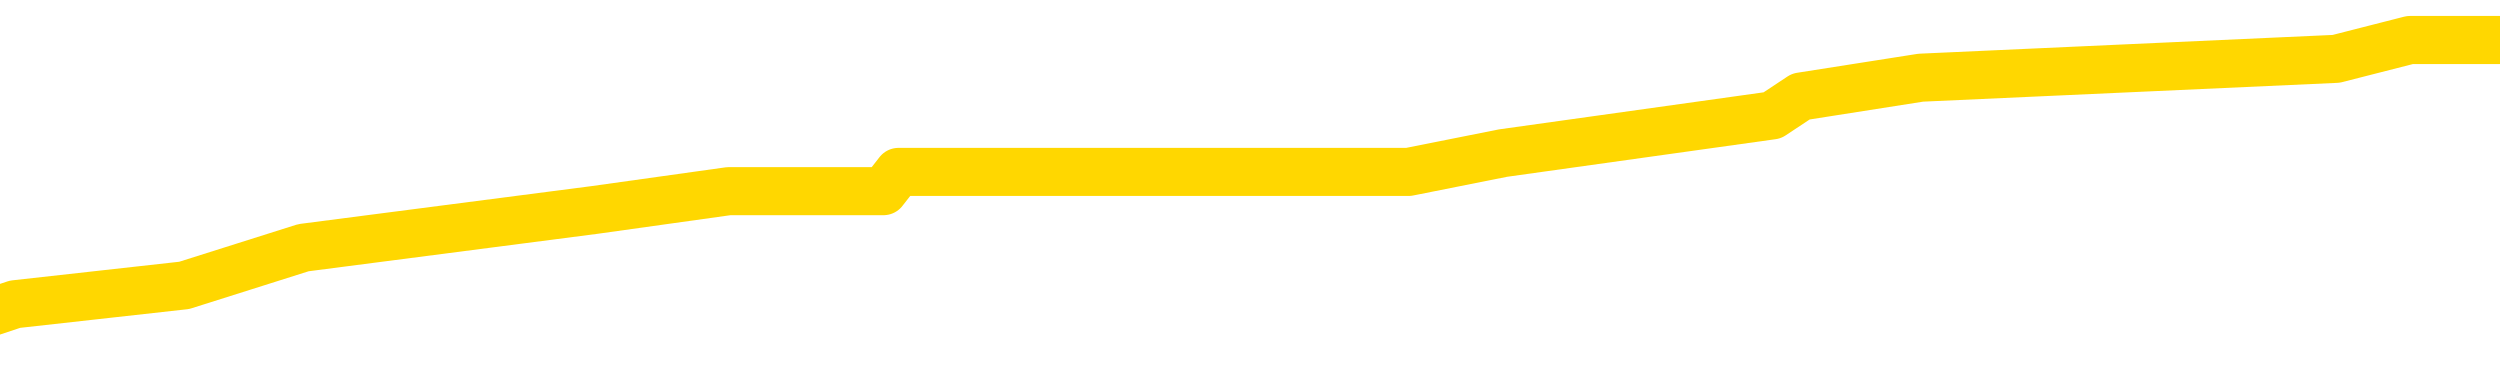 <svg xmlns="http://www.w3.org/2000/svg" version="1.1" viewBox="0 0 6500 1000">
	<path fill="none" stroke="gold" stroke-width="125" stroke-linecap="round" stroke-linejoin="round" d="M0 113696  L-709661 113696 L-709477 113647 L-708987 113549 L-708693 113500 L-708382 113401 L-708148 113352 L-708094 113254 L-708035 113156 L-707882 113107 L-707841 113009 L-707709 112960 L-707416 112911 L-706875 112911 L-706265 112862 L-706217 112862 L-705577 112813 L-705544 112813 L-705018 112813 L-704886 112763 L-704495 112665 L-704167 112567 L-704050 112469 L-703839 112371 L-703122 112371 L-702552 112322 L-702445 112322 L-702270 112273 L-702049 112175 L-701648 112126 L-701622 112027 L-700694 111929 L-700606 111831 L-700524 111733 L-700454 111635 L-700157 111586 L-700005 111488 L-698115 111537 L-698014 111537 L-697751 111537 L-697458 111586 L-697316 111488 L-697068 111488 L-697032 111439 L-696874 111390 L-696410 111291 L-696157 111242 L-695945 111144 L-695693 111095 L-695345 111046 L-694417 110948 L-694324 110850 L-693913 110801 L-692742 110703 L-691553 110654 L-691461 110555 L-691433 110457 L-691167 110359 L-690868 110261 L-690739 110163 L-690702 110065 L-689887 110065 L-689503 110114 L-688443 110163 L-688382 110163 L-688117 111144 L-687645 112077 L-687453 113009 L-687189 113941 L-686852 113892 L-686717 113843 L-686261 113794 L-685518 113745 L-685501 113696 L-685335 113598 L-685267 113598 L-684751 113549 L-683722 113549 L-683526 113500 L-683038 113450 L-682676 113401 L-682267 113401 L-681881 113450 L-680178 113450 L-680080 113450 L-680008 113450 L-679947 113450 L-679762 113401 L-679426 113401 L-678785 113352 L-678708 113303 L-678647 113303 L-678460 113254 L-678381 113254 L-678204 113205 L-678185 113156 L-677954 113156 L-677567 113107 L-676678 113107 L-676639 113058 L-676550 113009 L-676523 112911 L-675515 112862 L-675365 112763 L-675341 112714 L-675208 112665 L-675168 112616 L-673910 112567 L-673852 112567 L-673313 112518 L-673260 112518 L-673213 112518 L-672818 112469 L-672679 112420 L-672479 112371 L-672332 112371 L-672167 112371 L-671891 112420 L-671532 112420 L-670980 112371 L-670335 112322 L-670076 112224 L-669922 112175 L-669521 112126 L-669481 112077 L-669360 112027 L-669299 112077 L-669285 112077 L-669191 112077 L-668898 112027 L-668746 111831 L-668416 111733 L-668338 111635 L-668262 111586 L-668036 111439 L-667969 111341 L-667741 111242 L-667689 111144 L-667524 111095 L-666519 111046 L-666335 110997 L-665784 110948 L-665391 110850 L-664994 110801 L-664144 110703 L-664065 110654 L-663486 110605 L-663045 110605 L-662804 110555 L-662647 110555 L-662246 110457 L-662226 110457 L-661781 110408 L-661375 110359 L-661239 110261 L-661064 110163 L-660928 110065 L-660677 109967 L-659678 109918 L-659596 109868 L-659460 109819 L-659421 109770 L-658532 109721 L-658316 109672 L-657873 109623 L-657755 109574 L-657698 109525 L-657022 109525 L-656922 109476 L-656893 109476 L-655551 109427 L-655145 109378 L-655106 109329 L-654178 109280 L-654079 109231 L-653947 109182 L-653542 109132 L-653516 109083 L-653423 109034 L-653207 108985 L-652796 108887 L-651642 108789 L-651350 108691 L-651322 108593 L-650714 108544 L-650464 108446 L-650444 108396 L-649515 108347 L-649463 108249 L-649341 108200 L-649323 108102 L-649167 108053 L-648992 107955 L-648856 107906 L-648799 107857 L-648691 107808 L-648606 107759 L-648373 107710 L-648298 107660 L-647989 107611 L-647871 107562 L-647702 107513 L-647610 107464 L-647508 107464 L-647485 107415 L-647407 107415 L-647309 107317 L-646943 107268 L-646838 107219 L-646335 107170 L-645883 107121 L-645845 107072 L-645821 107023 L-645780 106973 L-645651 106924 L-645550 106875 L-645109 106826 L-644826 106777 L-644234 106728 L-644104 106679 L-643829 106581 L-643677 106532 L-643523 106483 L-643438 106385 L-643360 106336 L-643175 106287 L-643124 106287 L-643096 106237 L-643017 106188 L-642994 106139 L-642710 106041 L-642107 105943 L-641111 105894 L-640813 105845 L-640079 105796 L-639835 105747 L-639745 105698 L-639168 105649 L-638469 105600 L-637717 105551 L-637398 105501 L-637016 105403 L-636938 105354 L-636304 105305 L-636119 105256 L-636031 105256 L-635901 105256 L-635588 105207 L-635539 105158 L-635397 105109 L-635375 105060 L-634408 105011 L-633862 104962 L-633384 104962 L-633323 104962 L-632999 104962 L-632978 104913 L-632915 104913 L-632705 104864 L-632628 104815 L-632574 104765 L-632551 104716 L-632512 104667 L-632496 104618 L-631739 104569 L-631723 104520 L-630923 104471 L-630771 104422 L-629865 104373 L-629359 104324 L-629130 104226 L-629089 104226 L-628973 104177 L-628797 104128 L-628043 104177 L-627908 104128 L-627744 104078 L-627426 104029 L-627250 103931 L-626228 103833 L-626204 103735 L-625953 103686 L-625740 103588 L-625106 103539 L-624868 103441 L-624836 103342 L-624658 103244 L-624577 103146 L-624487 103097 L-624423 102999 L-623983 102901 L-623959 102852 L-623418 102803 L-623163 102754 L-622668 102705 L-621791 102656 L-621754 102606 L-621701 102557 L-621660 102508 L-621543 102459 L-621266 102410 L-621059 102312 L-620862 102214 L-620839 102116 L-620789 102018 L-620749 101969 L-620671 101920 L-620074 101821 L-620014 101772 L-619910 101723 L-619756 101674 L-619124 101625 L-618443 101576 L-618141 101478 L-617794 101429 L-617596 101380 L-617548 101282 L-617228 101233 L-616600 101184 L-616453 101134 L-616417 101085 L-616359 101036 L-616282 100938 L-616041 100938 L-615953 100889 L-615859 100840 L-615565 100791 L-615431 100742 L-615371 100693 L-615334 100595 L-615062 100595 L-614056 100546 L-613880 100497 L-613829 100497 L-613537 100447 L-613344 100349 L-613011 100300 L-612504 100251 L-611942 100153 L-611928 100055 L-611911 100006 L-611811 99908 L-611696 99810 L-611657 99711 L-611619 99662 L-611554 99662 L-611525 99613 L-611386 99662 L-611094 99662 L-611044 99662 L-610938 99662 L-610674 99613 L-610209 99564 L-610065 99564 L-610010 99466 L-609953 99417 L-609762 99368 L-609397 99319 L-609182 99319 L-608987 99319 L-608930 99319 L-608871 99221 L-608717 99172 L-608447 99123 L-608017 99368 L-608002 99368 L-607925 99319 L-607860 99270 L-607731 98926 L-607707 98877 L-607423 98828 L-607376 98779 L-607321 98730 L-606859 98681 L-606820 98681 L-606779 98632 L-606589 98583 L-606109 98534 L-605622 98485 L-605605 98436 L-605567 98387 L-605310 98338 L-605233 98239 L-605003 98190 L-604987 98092 L-604693 97994 L-604250 97945 L-603804 97896 L-603299 97847 L-603145 97798 L-602859 97749 L-602819 97651 L-602487 97602 L-602266 97552 L-601749 97454 L-601673 97405 L-601425 97307 L-601231 97209 L-601171 97160 L-600394 97111 L-600320 97111 L-600089 97062 L-600073 97062 L-600011 97013 L-599815 96964 L-599351 96964 L-599328 96915 L-599198 96915 L-597897 96915 L-597881 96915 L-597804 96866 L-597710 96866 L-597493 96866 L-597341 96816 L-597162 96866 L-597108 96915 L-596822 96964 L-596782 96964 L-596412 96964 L-595972 96964 L-595789 96964 L-595468 96915 L-595173 96915 L-594727 96816 L-594655 96767 L-594193 96669 L-593755 96620 L-593573 96571 L-592119 96473 L-591987 96424 L-591530 96326 L-591303 96277 L-590917 96179 L-590401 96080 L-589446 95982 L-588652 95884 L-587978 95835 L-587552 95737 L-587241 95688 L-587011 95541 L-586328 95394 L-586315 95246 L-586105 95050 L-586083 95001 L-585909 94903 L-584959 94854 L-584690 94756 L-583875 94707 L-583565 94608 L-583527 94559 L-583470 94461 L-582853 94412 L-582215 94314 L-580589 94265 L-579915 94216 L-579273 94216 L-579195 94216 L-579139 94216 L-579103 94216 L-579075 94167 L-578963 94069 L-578945 94020 L-578923 93971 L-578769 93921 L-578716 93823 L-578638 93774 L-578518 93725 L-578421 93676 L-578303 93627 L-578034 93529 L-577764 93480 L-577747 93382 L-577547 93333 L-577400 93235 L-577173 93185 L-577039 93136 L-576730 93087 L-576670 93038 L-576317 92940 L-575969 92891 L-575868 92842 L-575803 92744 L-575743 92695 L-575359 92597 L-574978 92548 L-574874 92499 L-574614 92449 L-574342 92351 L-574183 92302 L-574151 92253 L-574089 92204 L-573948 92155 L-573764 92106 L-573719 92057 L-573431 92057 L-573415 92008 L-573182 92008 L-573121 91959 L-573083 91959 L-572503 91910 L-572369 91861 L-572346 91664 L-572327 91321 L-572310 90928 L-572294 90536 L-572270 90143 L-572253 89849 L-572232 89505 L-572215 89162 L-572192 88966 L-572175 88769 L-572154 88622 L-572137 88524 L-572088 88377 L-572016 88230 L-571981 87984 L-571958 87788 L-571922 87592 L-571880 87395 L-571844 87297 L-571828 87101 L-571803 86954 L-571766 86856 L-571749 86709 L-571726 86610 L-571709 86512 L-571690 86414 L-571674 86316 L-571645 86169 L-571619 86022 L-571573 85973 L-571557 85874 L-571515 85825 L-571467 85727 L-571396 85629 L-571381 85531 L-571365 85433 L-571303 85384 L-571264 85335 L-571224 85286 L-571058 85236 L-570993 85187 L-570977 85138 L-570933 85040 L-570875 84991 L-570662 84942 L-570629 84893 L-570586 84844 L-570508 84795 L-569971 84746 L-569893 84697 L-569788 84599 L-569700 84550 L-569524 84500 L-569173 84451 L-569017 84402 L-568579 84353 L-568423 84304 L-568293 84255 L-567589 84157 L-567388 84108 L-566427 84010 L-565945 83961 L-565846 83961 L-565753 83912 L-565508 83863 L-565435 83814 L-564992 83715 L-564896 83666 L-564881 83617 L-564865 83568 L-564840 83519 L-564374 83470 L-564158 83421 L-564018 83372 L-563724 83323 L-563636 83274 L-563594 83225 L-563564 83176 L-563392 83127 L-563333 83078 L-563257 83028 L-563176 82979 L-563106 82979 L-562797 82930 L-562712 82881 L-562498 82832 L-562463 82783 L-561780 82734 L-561681 82685 L-561476 82636 L-561429 82587 L-561151 82538 L-561089 82489 L-561072 82391 L-560994 82342 L-560686 82243 L-560661 82194 L-560607 82096 L-560584 82047 L-560462 81998 L-560326 81900 L-560082 81851 L-559956 81851 L-559310 81802 L-559294 81802 L-559269 81802 L-559089 81704 L-559013 81655 L-558921 81605 L-558493 81556 L-558077 81507 L-557684 81409 L-557605 81360 L-557586 81311 L-557223 81262 L-556987 81213 L-556759 81164 L-556445 81115 L-556368 81066 L-556287 80968 L-556109 80869 L-556093 80820 L-555828 80722 L-555748 80673 L-555517 80624 L-555291 80575 L-554976 80575 L-554800 80526 L-554439 80526 L-554048 80477 L-553978 80379 L-553914 80330 L-553774 80232 L-553722 80183 L-553621 80084 L-553119 80035 L-552922 79986 L-552675 79937 L-552489 79888 L-552190 79839 L-552114 79790 L-551948 79692 L-551063 79643 L-551035 79545 L-550912 79447 L-550333 79397 L-550255 79348 L-549542 79348 L-549230 79348 L-549017 79348 L-549000 79348 L-548614 79348 L-548088 79250 L-547642 79201 L-547313 79152 L-547160 79103 L-546834 79103 L-546656 79054 L-546574 79054 L-546368 78956 L-546192 78907 L-545263 78858 L-544374 78809 L-544335 78760 L-544107 78760 L-543728 78710 L-542940 78661 L-542706 78612 L-542630 78563 L-542273 78514 L-541701 78416 L-541434 78367 L-541047 78318 L-540944 78318 L-540774 78318 L-540155 78318 L-539944 78318 L-539636 78318 L-539583 78269 L-539456 78220 L-539402 78171 L-539283 78122 L-538947 78024 L-537988 77974 L-537856 77876 L-537655 77827 L-537023 77778 L-536712 77729 L-536298 77680 L-536271 77631 L-536125 77582 L-535705 77533 L-534373 77533 L-534326 77484 L-534197 77386 L-534180 77337 L-533602 77238 L-533397 77189 L-533367 77140 L-533326 77091 L-533269 77042 L-533231 76993 L-533153 76944 L-533010 76895 L-532556 76846 L-532438 76797 L-532152 76748 L-531780 76699 L-531683 76650 L-531357 76601 L-531002 76552 L-530832 76502 L-530785 76453 L-530676 76404 L-530587 76355 L-530559 76306 L-530483 76208 L-530179 76159 L-530145 76061 L-530074 76012 L-529706 75963 L-529370 75914 L-529289 75914 L-529070 75865 L-528898 75815 L-528871 75766 L-528374 75717 L-527824 75619 L-526944 75570 L-526845 75472 L-526769 75423 L-526494 75374 L-526247 75276 L-526173 75227 L-526111 75129 L-525992 75079 L-525950 75030 L-525840 74981 L-525763 74883 L-525062 74834 L-524817 74785 L-524777 74736 L-524621 74687 L-524022 74687 L-523795 74687 L-523703 74687 L-523227 74687 L-522630 74589 L-522110 74540 L-522089 74491 L-521944 74442 L-521624 74442 L-521082 74442 L-520850 74442 L-520680 74442 L-520193 74393 L-519966 74343 L-519881 74294 L-519534 74245 L-519208 74245 L-518685 74196 L-518358 74147 L-517758 74098 L-517560 74000 L-517508 73951 L-517467 73902 L-517186 73853 L-516502 73755 L-516192 73706 L-516167 73607 L-515976 73558 L-515753 73509 L-515667 73460 L-515003 73362 L-514979 73313 L-514757 73215 L-514427 73166 L-514075 73068 L-513870 73019 L-513638 72921 L-513380 72871 L-513190 72773 L-513143 72724 L-512916 72675 L-512881 72626 L-512725 72577 L-512510 72528 L-512337 72479 L-512246 72430 L-511969 72381 L-511725 72332 L-511410 72283 L-510983 72283 L-510946 72283 L-510463 72283 L-510229 72283 L-510018 72234 L-509791 72184 L-509242 72184 L-508994 72135 L-508160 72135 L-508105 72086 L-508083 72037 L-507925 71988 L-507463 71939 L-507423 71890 L-507083 71792 L-506950 71743 L-506727 71694 L-506155 71645 L-505683 71596 L-505488 71547 L-505296 71498 L-505106 71448 L-505004 71399 L-504636 71350 L-504589 71301 L-504508 71252 L-503214 71203 L-503166 71154 L-502898 71154 L-502753 71154 L-502202 71154 L-502085 71105 L-502003 71056 L-501644 71007 L-501421 70958 L-501139 70909 L-500810 70811 L-500302 70762 L-500190 70712 L-500111 70663 L-499946 70614 L-499652 70614 L-499183 70614 L-498987 70663 L-498936 70663 L-498286 70614 L-498165 70565 L-497711 70565 L-497675 70516 L-497206 70467 L-497096 70418 L-497079 70369 L-496863 70369 L-496682 70320 L-496151 70320 L-495121 70320 L-494922 70271 L-494463 70222 L-493515 70124 L-493416 70075 L-493063 69976 L-493002 69927 L-492987 69878 L-492952 69829 L-492583 69780 L-492463 69731 L-492221 69682 L-492057 69633 L-491869 69584 L-491749 69535 L-490678 69437 L-489820 69388 L-489608 69289 L-489510 69240 L-489336 69142 L-489003 69093 L-488931 69044 L-488874 68995 L-488698 68995 L-488309 68946 L-488074 68897 L-487963 68848 L-487846 68799 L-486865 68750 L-486839 68701 L-486245 68603 L-486213 68603 L-486064 68553 L-485780 68504 L-484868 68504 L-483922 68504 L-483769 68455 L-483666 68455 L-483535 68406 L-483391 68357 L-483365 68308 L-483251 68259 L-483032 68210 L-482351 68161 L-482222 68112 L-481918 68063 L-481679 67965 L-481346 67916 L-480707 67867 L-480365 67768 L-480303 67719 L-480147 67719 L-479226 67719 L-478755 67719 L-478712 67719 L-478699 67670 L-478658 67621 L-478636 67572 L-478609 67523 L-478465 67474 L-478042 67425 L-477707 67425 L-477516 67376 L-477087 67376 L-476899 67327 L-476510 67229 L-475976 67180 L-475604 67131 L-475582 67131 L-475332 67081 L-475214 67032 L-475138 66983 L-475002 66934 L-474963 66885 L-474883 66836 L-474489 66787 L-473993 66738 L-473881 66640 L-473708 66591 L-473399 66542 L-472952 66493 L-472629 66444 L-472487 66345 L-472059 66247 L-471906 66149 L-471851 66051 L-471037 66002 L-471017 65953 L-470646 65904 L-470589 65904 L-469460 65855 L-469392 65855 L-468833 65806 L-468639 65757 L-468502 65708 L-468269 65658 L-467922 65609 L-467887 65511 L-467852 65462 L-467784 65364 L-467435 65315 L-467263 65266 L-466778 65217 L-466762 65168 L-466436 65119 L-466279 65070 L-465138 64972 L-465113 64922 L-464922 64824 L-464728 64775 L-464478 64726 L-464461 64677 L-463441 64628 L-463143 64579 L-463067 64530 L-462931 64432 L-462756 64383 L-462179 64285 L-461963 64236 L-461899 64186 L-461769 64137 L-461732 64039 L-461209 63990 L-461071 83323 L-461056 83323 L-461034 83323 L-461013 83323 L-460786 63941 L-460010 63941 L-459969 63941 L-459601 63941 L-459523 63892 L-459470 63843 L-458797 63794 L-458055 63745 L-457630 63745 L-457182 63696 L-456121 63647 L-455809 63549 L-455399 63549 L-455327 63500 L-454803 63500 L-454708 63500 L-454690 63500 L-454246 63450 L-454060 63352 L-453280 63254 L-452607 63205 L-452195 63058 L-451963 62960 L-451823 62911 L-451741 62813 L-451721 62763 L-451645 62763 L-451517 62714 L-451200 62763 L-450976 62763 L-450651 62714 L-450588 62714 L-450218 62714 L-450185 62714 L-449977 62714 L-449309 62714 L-449232 62714 L-449074 62616 L-448963 62616 L-448637 62567 L-448482 62518 L-448141 62518 L-448084 62420 L-447746 62322 L-447542 62273 L-447489 62175 L-446113 62126 L-445983 62077 L-445550 62027 L-445229 61978 L-444401 61880 L-444278 61831 L-443547 61733 L-443391 61635 L-443351 61586 L-443297 61537 L-443274 61488 L-443160 61439 L-442863 61390 L-442574 61341 L-442519 61291 L-442398 61242 L-442368 61193 L-442269 61144 L-441825 61144 L-441673 61095 L-440838 61095 L-440296 61046 L-439961 61046 L-439945 60997 L-439870 60948 L-439754 60899 L-439559 60850 L-439295 60801 L-438460 60752 L-438364 60703 L-437842 60654 L-437801 60605 L-437701 60555 L-436873 60555 L-436738 60506 L-436399 60506 L-435845 60457 L-435465 60408 L-435302 60359 L-434993 60310 L-434180 60261 L-433874 60212 L-433605 60212 L-433284 60212 L-432963 60261 L-432688 60261 L-431859 60163 L-431764 60114 L-431671 59967 L-431567 59819 L-431180 59672 L-430700 59574 L-430683 59525 L-430565 59476 L-430197 59378 L-430102 59329 L-429268 59231 L-429191 59182 L-428892 59132 L-428801 59083 L-428394 58985 L-428283 58887 L-427584 58838 L-427111 58789 L-427051 58740 L-426832 58642 L-426558 58593 L-426445 58544 L-425418 58495 L-425032 58446 L-425011 58396 L-424679 58347 L-424434 58298 L-424001 58249 L-423891 58200 L-423773 58151 L-423321 58053 L-422731 58004 L-422394 57955 L-420501 57906 L-420388 57808 L-420176 57759 L-418858 57710 L-418751 46669 L-418685 35776 L-418649 25717 L-418587 25717 L-418088 36659 L-417413 47454 L-417391 57415 L-417120 57317 L-416152 57317 L-415463 57268 L-415301 57219 L-414760 57170 L-414670 57121 L-413651 57072 L-412703 56973 L-412338 57023 L-412235 57072 L-411647 57072 L-411587 57072 L-411487 57023 L-411046 56924 L-410939 56875 L-410497 56826 L-409498 56679 L-409241 56532 L-409138 56385 L-409008 56287 L-408642 56188 L-408061 56090 L-408030 56041 L-407714 55992 L-405731 55943 L-405615 55894 L-405548 55894 L-405189 55845 L-403571 55796 L-403393 55796 L-403249 55796 L-402426 55845 L-402373 55894 L-402319 55894 L-401885 55894 L-400904 55943 L-400831 55943 L-399746 55894 L-399533 55894 L-398817 55796 L-398428 55747 L-398209 55649 L-397890 55551 L-397396 55452 L-397268 55403 L-397040 55305 L-396807 55207 L-396748 55158 L-396458 55109 L-396186 55011 L-395156 54962 L-393491 54913 L-393072 54864 L-392935 54815 L-392779 54815 L-392474 54765 L-392245 54667 L-392087 54618 L-391928 54520 L-391758 54422 L-391711 54373 L-391658 54324 L-391636 54324 L-391250 54275 L-391000 54275 L-390730 54275 L-390569 54275 L-390479 54275 L-388821 54275 L-388655 54324 L-388276 54275 L-387816 54275 L-387206 54177 L-386113 54128 L-385682 54078 L-385650 54029 L-385588 53980 L-385570 53931 L-383867 53882 L-383825 53833 L-383358 53784 L-383172 53735 L-383139 53637 L-382544 53588 L-382494 53539 L-382172 53490 L-382121 53441 L-381910 53392 L-381892 53342 L-381626 53244 L-381573 53195 L-381104 53146 L-380594 53048 L-380516 53048 L-380221 52999 L-380205 52950 L-380166 52901 L-380095 52852 L-379938 52803 L-378992 52803 L-378935 52803 L-378414 52803 L-378222 52754 L-378121 52754 L-377895 52705 L-377385 52705 L-376997 54029 L-376928 54029 L-376579 53980 L-376222 53931 L-375094 52508 L-375042 52410 L-374816 52361 L-374782 52312 L-374657 52214 L-374559 52214 L-374294 52214 L-373554 52263 L-372975 52263 L-372682 52263 L-371976 52263 L-371797 52214 L-371774 52214 L-371138 52165 L-370827 52116 L-370430 52116 L-370401 52067 L-370380 52018 L-370226 51969 L-369541 51969 L-369524 51969 L-369184 51969 L-368912 51920 L-368874 51870 L-368818 51772 L-368796 51723 L-368724 51674 L-368392 51625 L-368286 51576 L-368258 51478 L-368059 51429 L-367907 51380 L-367039 51331 L-366476 51233 L-366460 51233 L-366359 51184 L-366257 51233 L-366110 51233 L-366032 51233 L-365994 51184 L-365939 51134 L-365865 51085 L-365720 51036 L-365238 51036 L-364834 50987 L-363968 51036 L-363948 51036 L-363690 51036 L-363613 51036 L-363584 50987 L-363574 50889 L-363557 50840 L-363264 50791 L-363224 50742 L-363152 50693 L-363079 50644 L-362874 50595 L-362714 50447 L-362412 50300 L-362335 50104 L-362318 49957 L-362102 49859 L-361870 49859 L-361760 49908 L-361391 49957 L-361232 49957 L-361001 49957 L-360833 49957 L-360687 49908 L-360555 49859 L-359280 49761 L-358876 49662 L-358815 49613 L-358699 49515 L-358273 49466 L-358258 49368 L-358196 49319 L-357923 49221 L-357810 49172 L-357528 49074 L-357251 49025 L-356826 48926 L-356803 48877 L-356725 48828 L-356600 48779 L-356013 48730 L-355622 48681 L-355286 48632 L-354697 48583 L-354595 48583 L-354424 48534 L-354288 48534 L-353460 48485 L-352275 48436 L-352239 48387 L-352184 48387 L-351963 48338 L-351758 48338 L-351603 48338 L-351347 48289 L-351270 48239 L-350728 48190 L-350691 48141 L-350442 48092 L-350055 48043 L-349229 47994 L-348871 47945 L-348561 47945 L-348303 47896 L-348079 47847 L-347673 47798 L-347556 47749 L-347373 47700 L-347320 47700 L-347131 47651 L-346960 47602 L-346932 47552 L-346651 47503 L-346341 47454 L-346203 47405 L-345893 47356 L-345699 47356 L-345684 47307 L-344964 47307 L-344831 47209 L-344533 47160 L-344443 47111 L-343842 47111 L-343804 47062 L-343725 47013 L-343105 46964 L-342953 46866 L-342913 46816 L-342602 46767 L-342410 46718 L-342217 46620 L-342162 46522 L-341853 46473 L-341801 46424 L-341746 46473 L-341720 46473 L-341596 46473 L-340785 46424 L-340709 46375 L-340168 46326 L-339899 46277 L-339240 46228 L-338332 46179 L-338091 46130 L-337558 46080 L-337341 46031 L-336234 46080 L-336184 46080 L-335408 46080 L-334860 46031 L-334749 45982 L-334596 45884 L-334541 45835 L-334376 45786 L-333998 45737 L-333551 45688 L-333496 45639 L-333342 45590 L-332662 45541 L-332442 45492 L-331924 45443 L-331075 45344 L-331059 45295 L-329268 45246 L-328713 45197 L-328596 45148 L-327590 45099 L-327554 45050 L-327321 45050 L-327229 45050 L-327189 45050 L-326857 45001 L-326505 44952 L-326240 44854 L-325953 44805 L-325642 44707 L-325388 44608 L-325294 44559 L-324804 44510 L-324597 44461 L-324031 44412 L-323917 44461 L-323566 44412 L-323514 44412 L-323474 44412 L-322871 44314 L-322137 44216 L-321556 44118 L-321320 44020 L-320780 43872 L-320627 43774 L-320125 43725 L-319916 43627 L-319893 43627 L-319834 43578 L-318871 43578 L-318694 43529 L-318252 43480 L-318228 43382 L-318073 43333 L-317991 43333 L-317841 43382 L-317194 43382 L-317144 43333 L-316024 43284 L-315040 43235 L-314979 43185 L-314258 43136 L-313393 43087 L-313014 43038 L-312795 43038 L-312036 42989 L-311984 42940 L-311675 42842 L-310823 42842 L-310630 42793 L-310453 42744 L-310229 42744 L-310102 42695 L-309910 42695 L-309678 42646 L-309508 42695 L-309222 42646 L-308942 42646 L-308859 42597 L-308689 42548 L-308672 42449 L-308518 42400 L-308479 42351 L-307704 42302 L-307627 42302 L-307395 42204 L-306968 42155 L-306623 42106 L-306039 42057 L-305771 42057 L-305512 42057 L-305382 41959 L-305366 41910 L-305252 41861 L-305228 41812 L-304994 41763 L-304958 41713 L-303642 41713 L-303586 41664 L-302907 41566 L-302335 41566 L-302209 41566 L-302056 41566 L-301979 41566 L-301667 41468 L-301394 41419 L-301305 41321 L-301204 41321 L-300276 41272 L-300200 41272 L-299836 41272 L-299811 41223 L-299775 41174 L-298999 41076 L-298907 41026 L-298767 40977 L-298365 40928 L-298104 40928 L-297860 40977 L-297646 40928 L-297566 40928 L-297489 40928 L-297413 40928 L-297226 40977 L-297160 40977 L-296910 40977 L-296855 40928 L-296717 40879 L-296638 40781 L-296524 40732 L-296301 40683 L-296137 40634 L-296096 40585 L-295927 40536 L-295556 40487 L-295541 40438 L-295425 40389 L-294704 40340 L-294668 40290 L-294535 40290 L-294187 40241 L-293776 40241 L-293739 40241 L-293661 40192 L-293623 40143 L-293258 40094 L-293054 40045 L-293039 39996 L-292694 39947 L-292345 39947 L-292019 39947 L-291918 39898 L-291765 39898 L-291570 39849 L-291339 39849 L-291246 39849 L-291091 39849 L-291013 39849 L-290973 39800 L-290859 39751 L-290836 39702 L-290585 39702 L-290446 39604 L-289869 39456 L-289041 39358 L-288553 39260 L-288431 39211 L-288393 39162 L-288380 39113 L-288228 39015 L-288127 38917 L-287894 38868 L-287504 38769 L-287199 38720 L-287184 38671 L-287013 38622 L-286774 38524 L-286178 38524 L-285574 38475 L-285535 38475 L-285494 38475 L-285341 38426 L-285288 38377 L-285225 38328 L-285157 38279 L-285103 38181 L-285077 38131 L-285031 38082 L-284936 37984 L-284799 37935 L-284646 37886 L-284514 37837 L-284473 37837 L-284437 37788 L-284375 37739 L-284102 37641 L-283787 37592 L-283746 37494 L-283661 37445 L-283484 37395 L-283247 37346 L-282889 37297 L-282859 37248 L-282290 37199 L-282167 37150 L-281931 37101 L-281908 37101 L-281627 37052 L-281341 37052 L-281086 37052 L-280514 37003 L-280217 36954 L-280141 36905 L-279442 36856 L-279365 36807 L-279330 36758 L-279303 36709 L-279252 36610 L-279058 36561 L-278918 36463 L-278882 36414 L-278841 36365 L-278246 36316 L-278014 36267 L-277730 36610 L-277676 36905 L-277602 37248 L-277524 37543 L-277288 37445 L-277044 37395 L-276908 37346 L-276802 37297 L-276722 37248 L-276335 37150 L-276208 37101 L-276055 37052 L-276018 37003 L-275872 36954 L-275650 36905 L-275476 36856 L-275407 36807 L-274586 36709 L-274570 36709 L-274275 36659 L-273487 36610 L-273177 36610 L-273031 36561 L-272803 36512 L-272602 36414 L-271665 36365 L-271629 36316 L-271606 36267 L-271565 36169 L-271297 36120 L-270700 36071 L-270636 36022 L-270601 35973 L-270584 35923 L-269889 35923 L-269688 35923 L-269656 35923 L-269322 35923 L-269215 35874 L-268590 35776 L-268086 35727 L-268048 35629 L-267606 35629 L-267510 35580 L-267351 35580 L-267038 35580 L-267026 35580 L-266586 35629 L-266104 35678 L-265975 35678 L-265654 35678 L-265586 35629 L-265282 35629 L-265106 35580 L-264912 35531 L-264670 35433 L-264472 35335 L-264446 35236 L-263868 35187 L-263798 35138 L-263389 35089 L-263334 35040 L-263288 34991 L-262924 34942 L-262778 34893 L-262573 34844 L-262476 34844 L-262321 34795 L-262260 34746 L-262112 34648 L-262012 34599 L-261455 34599 L-261432 34697 L-261260 34746 L-260718 34795 L-260657 34795 L-260604 34697 L-260575 34599 L-260504 34550 L-260487 34451 L-260424 34402 L-260387 34304 L-260233 34255 L-259907 34206 L-259341 34157 L-259327 34108 L-259265 34010 L-259163 33912 L-259117 33912 L-258874 33863 L-258452 33863 L-258297 33863 L-256556 33764 L-256014 33715 L-255071 33666 L-254661 33617 L-254120 33519 L-253924 33470 L-253755 33421 L-253459 33372 L-253345 33323 L-253329 33323 L-253175 33274 L-253035 33225 L-252958 33127 L-252826 33127 L-252479 33127 L-252108 33176 L-251510 33176 L-251334 33176 L-251178 33127 L-250909 33078 L-250757 33078 L-250466 33225 L-250443 33323 L-250360 33421 L-250132 33519 L-249433 33470 L-249306 33421 L-248875 33372 L-248780 33323 L-247576 33323 L-247526 33274 L-247233 33274 L-246830 33225 L-246554 33127 L-246535 33078 L-246417 33028 L-246341 32979 L-246159 32930 L-245679 32881 L-245228 32783 L-244818 32734 L-244787 32685 L-244369 32636 L-244255 32636 L-244137 32636 L-244121 32636 L-243927 32587 L-243906 32489 L-243673 32440 L-243230 32391 L-242911 32292 L-242446 32292 L-242281 32243 L-242126 32194 L-241970 32194 L-241516 32194 L-241197 32194 L-241142 32243 L-240771 32243 L-240733 32292 L-240407 32292 L-240290 32243 L-240192 32194 L-239866 32096 L-239479 32047 L-239218 31998 L-238859 31900 L-238603 31851 L-236433 31802 L-236383 31753 L-236361 31704 L-235949 31704 L-235888 31704 L-235818 31753 L-235587 31753 L-235276 31704 L-234973 31605 L-234928 31556 L-234621 31507 L-234488 31458 L-234271 31409 L-233559 31360 L-233404 31360 L-233265 31311 L-233117 31311 L-233096 31311 L-232901 31262 L-232876 31213 L-232785 31164 L-232763 31115 L-232747 31066 L-232646 31017 L-231718 30968 L-231260 30968 L-230168 30869 L-229745 30869 L-229341 30820 L-229303 30771 L-229049 30722 L-228275 30624 L-228258 30575 L-228234 30526 L-228041 30477 L-227305 30428 L-227035 30379 L-226995 30330 L-226596 30232 L-226571 30183 L-225782 30133 L-225102 30084 L-223731 30035 L-223461 29986 L-223412 29937 L-222875 29839 L-222842 29790 L-222740 29692 L-222416 29643 L-222337 29594 L-222068 29594 L-221155 29545 L-221016 29545 L-220768 29447 L-220222 29447 L-219800 29397 L-219607 29348 L-219592 29348 L-219454 29250 L-219360 29201 L-219233 29152 L-218973 29103 L-218948 29005 L-218856 28956 L-218546 28907 L-218486 28858 L-218369 28858 L-218019 28858 L-217209 28858 L-216977 28760 L-216148 28760 L-215916 28661 L-215700 28612 L-215181 28612 L-214543 28563 L-214127 28514 L-213804 28465 L-213324 28416 L-212898 28416 L-212837 28367 L-212488 28367 L-212448 28318 L-212434 28269 L-212335 28171 L-212289 28171 L-211804 28122 L-211002 28122 L-210668 28122 L-209587 28073 L-209107 28024 L-209084 27974 L-208944 27925 L-208388 27876 L-207691 27827 L-207382 27778 L-207160 27729 L-207056 27680 L-206953 27582 L-206282 27533 L-206188 27484 L-206166 27484 L-206089 27435 L-205911 27435 L-205739 27435 L-205558 27386 L-205545 27337 L-205468 27288 L-205304 27238 L-204789 27189 L-204773 27140 L-204633 27140 L-204270 27091 L-204246 27091 L-204116 27042 L-204091 26993 L-203729 26944 L-203203 26846 L-203110 26797 L-202894 26699 L-202800 26650 L-202776 26601 L-202311 26552 L-202234 26552 L-201833 26502 L-201382 26502 L-200130 26453 L-200091 26404 L-199660 26355 L-199627 26306 L-198908 26257 L-198732 26208 L-198596 26159 L-198289 26110 L-198235 26061 L-198210 25963 L-198194 25865 L-198019 25815 L-197829 25766 L-197322 25766 L-196948 25374 L-196610 24932 L-196571 24540 L-195852 24196 L-195758 24147 L-195720 24098 L-195178 24098 L-195155 24049 L-194752 24000 L-194327 23951 L-194056 23951 L-193876 23902 L-193630 23804 L-193607 23755 L-193550 23657 L-192934 23607 L-192431 23558 L-192044 23558 L-191425 23607 L-191209 23607 L-191054 23657 L-189761 23558 L-189662 23509 L-189220 23411 L-188888 23362 L-188588 23264 L-188345 23215 L-187611 23117 L-187032 23068 L-186202 23019 L-186102 22970 L-185544 22921 L-185406 22871 L-183764 22822 L-183703 22822 L-183610 22822 L-182643 22822 L-182465 22773 L-182178 22773 L-181960 22773 L-181882 22724 L-181611 22724 L-181495 22675 L-181342 22626 L-181032 22577 L-180954 22528 L-180863 22528 L-180785 22479 L-180669 22479 L-180490 22430 L-180398 22381 L-180360 22332 L-179857 22332 L-179638 22283 L-179509 22283 L-179354 22234 L-179299 22184 L-179174 22184 L-178789 22135 L-178281 22086 L-178209 22037 L-177728 21988 L-177651 21939 L-177551 21939 L-177318 21890 L-176853 21890 L-176623 21890 L-176607 21890 L-176374 21890 L-176220 21890 L-176158 21890 L-175965 21841 L-175694 21743 L-174943 21694 L-173990 21694 L-173954 21645 L-173729 21645 L-173289 21645 L-173008 21547 L-172660 21498 L-171591 21448 L-170663 21448 L-170532 21448 L-170485 21448 L-170416 21399 L-170261 21399 L-170184 21301 L-170010 21203 L-169576 21105 L-169372 21056 L-169311 20958 L-168729 20909 L-168575 20811 L-168459 20762 L-168418 20712 L-168249 20663 L-168112 20614 L-167901 20516 L-167824 20467 L-167800 20418 L-167592 20320 L-167182 20271 L-167157 20222 L-166934 20173 L-166789 20124 L-166754 20075 L-166741 20026 L-166718 19976 L-166485 19927 L-166299 19878 L-166082 19829 L-166057 19780 L-165368 19731 L-165264 19682 L-165228 19633 L-165208 19584 L-165014 19535 L-164960 19486 L-164843 19388 L-164762 19388 L-164651 19339 L-164337 19289 L-163877 19240 L-163622 19191 L-163388 19093 L-163258 19044 L-162906 18995 L-162846 18946 L-162694 18897 L-162121 18799 L-162035 18750 L-161882 18652 L-161586 18553 L-161216 18455 L-160913 18357 L-160836 18308 L-160431 18259 L-160263 18259 L-160119 18259 L-159579 18259 L-159518 18259 L-159502 18161 L-159336 18112 L-159131 18063 L-159056 18063 L-158963 18014 L-158553 17965 L-158538 17916 L-158514 17916 L-158321 17867 L-158244 18308 L-158074 18750 L-158012 19142 L-157996 19584 L-157482 19535 L-157260 19486 L-156641 19388 L-156388 19339 L-156194 19289 L-156155 19240 L-156081 19240 L-156016 19240 L-155365 19240 L-155327 19289 L-155152 19289 L-155086 19289 L-154412 19289 L-154023 19191 L-153762 19142 L-153524 19093 L-153446 18995 L-153431 18897 L-153228 18848 L-152858 18750 L-152632 18701 L-151997 18652 L-151977 18652 L-151590 18603 L-151496 18603 L-151438 18553 L-151162 18504 L-150852 18504 L-150775 18455 L-149924 18504 L-149581 18750 L-149144 19044 L-148710 19289 L-148215 19535 L-148066 19486 L-147797 19535 L-146559 19584 L-146503 19682 L-144739 19731 L-144549 19682 L-143539 19633 L-143388 19584 L-143012 19682 L-142691 19780 L-142086 19878 L-142016 19976 L-141839 19927 L-141010 19878 L-140872 19829 L-140485 19780 L-140301 19731 L-140257 19682 L-140137 19633 L-139927 19584 L-139480 19486 L-139131 19437 L-138999 19388 L-138590 19339 L-138240 19339 L-137955 19289 L-137761 19240 L-137607 19240 L-137443 19191 L-137375 19142 L-137275 19142 L-137041 19093 L-136925 19093 L-136872 19044 L-136330 19044 L-135865 18995 L-134683 18995 L-134550 18995 L-134525 18995 L-134473 18995 L-133805 18995 L-132770 18897 L-132576 18848 L-132397 18799 L-132245 18799 L-132205 18750 L-132190 18750 L-132128 18701 L-131803 18652 L-130642 18603 L-130449 18553 L-130271 18504 L-129158 18455 L-128298 18406 L-128192 18406 L-127718 18357 L-127525 18357 L-125204 18308 L-125126 18259 L-125005 18161 L-124970 18112 L-124933 18014 L-124839 17867 L-124623 17768 L-124042 17670 L-123655 17621 L-122883 17572 L-122805 17523 L-122107 17523 L-121566 17523 L-121525 17474 L-121395 17474 L-120931 17425 L-120892 17376 L-120758 17327 L-120389 17278 L-120360 17229 L-120210 17229 L-119809 17180 L-117985 17229 L-117178 17180 L-116459 17180 L-116443 17180 L-116129 17081 L-115567 17032 L-115066 16983 L-114547 16934 L-114526 16885 L-112782 16836 L-112613 16787 L-112417 16738 L-111523 16689 L-111005 16591 L-110794 16542 L-110536 16493 L-109827 16444 L-108876 16394 L-108218 16345 L-108179 16247 L-107892 16198 L-107810 16149 L-107714 16149 L-107583 16100 L-107505 16100 L-106770 16100 L-106433 16051 L-106383 16100 L-106128 16100 L-105842 16051 L-105416 16051 L-104836 16002 L-104577 16002 L-104425 15953 L-104178 15953 L-104140 15953 L-103342 15904 L-103305 15855 L-103128 15855 L-102718 15757 L-102490 15757 L-102413 15757 L-102282 15757 L-102166 15708 L-101818 15658 L-101755 15609 L-101602 15560 L-100861 15511 L-100750 15462 L-100580 15413 L-100541 15364 L-100246 15364 L-99845 15364 L-99668 15364 L-99574 15364 L-99264 15315 L-98463 15266 L-98004 15168 L-97485 15119 L-96996 15070 L-96300 15021 L-95254 14972 L-94985 14972 L-94931 14922 L-94771 14922 L-94519 14922 L-94273 14873 L-94194 14824 L-93980 14726 L-93668 14677 L-93204 14579 L-93190 14530 L-92894 14530 L-92880 14481 L-91889 14432 L-91217 14383 L-90882 14285 L-90266 14285 L-90129 14236 L-89490 14186 L-89360 14137 L-88409 14039 L-88309 13941 L-87750 13892 L-87341 13892 L-86913 13892 L-86822 13843 L-85987 13843 L-85623 13843 L-85584 13892 L-85452 13941 L-85275 13941 L-85058 13941 L-85005 13892 L-84848 13794 L-84595 13745 L-83494 13696 L-83417 13647 L-83198 13598 L-83067 13500 L-83031 13450 L-82837 13401 L-82738 13352 L-82254 13303 L-81969 13254 L-81809 13205 L-81714 13107 L-81443 13058 L-81173 13009 L-81157 12813 L-81019 12665 L-80880 12518 L-80554 12322 L-80245 12224 L-80204 12175 L-80128 12077 L-80013 12027 L-79162 11929 L-78836 11880 L-78504 11831 L-78372 11831 L-78156 11831 L-78139 11831 L-77459 11831 L-77366 11733 L-77342 11684 L-77327 11586 L-77288 11537 L-76876 11439 L-76607 11390 L-76567 11341 L-76198 11341 L-75989 11291 L-74906 11291 L-74889 11242 L-74861 11193 L-74841 11193 L-74464 11095 L-74209 11046 L-73961 10948 L-73821 10850 L-73689 10801 L-73357 10752 L-73264 10703 L-73204 10654 L-72645 10605 L-72584 10555 L-72428 10506 L-72234 10457 L-72042 10408 L-72026 10359 L-71988 10310 L-71949 10261 L-71678 10212 L-71555 10163 L-71523 10114 L-71423 10114 L-71267 10114 L-71126 10114 L-70842 10065 L-70517 10065 L-69821 10016 L-69798 10016 L-69289 10016 L-68443 10016 L-68080 9967 L-67925 9918 L-67321 9918 L-67151 9918 L-67090 9918 L-67035 9868 L-65980 9819 L-65961 9819 L-65055 9819 L-65034 9819 L-64867 9770 L-64625 9770 L-64575 9721 L-64520 9623 L-64382 9574 L-64343 9525 L-63415 9476 L-63359 9476 L-63237 9476 L-63166 9476 L-63050 9476 L-62872 9525 L-61889 9476 L-61750 9476 L-61632 9378 L-61337 9280 L-61090 9231 L-61054 9182 L-60999 9231 L-60977 9231 L-60844 9231 L-60765 9231 L-60628 9182 L-60005 9182 L-59838 9132 L-59374 9132 L-59197 9034 L-59181 8985 L-59121 8936 L-59004 8887 L-58522 8838 L-57826 8789 L-57453 8740 L-57284 8691 L-56318 8642 L-56163 8593 L-55985 8593 L-55892 8544 L-55637 8544 L-55467 8544 L-54820 8495 L-54809 8495 L-54229 8446 L-54090 8446 L-54035 8347 L-53300 8298 L-53261 8249 L-53184 8249 L-52542 8200 L-51767 8200 L-51675 8151 L-51626 8151 L-51611 8102 L-51575 8102 L-51558 8004 L-51496 7955 L-51479 7906 L-51459 7906 L-51305 7857 L-51266 7808 L-51250 7759 L-51211 7710 L-51071 7660 L-50995 7611 L-50630 7562 L-50282 7513 L-49509 7464 L-48906 7415 L-48710 7366 L-48480 7366 L-48342 7317 L-47704 7317 L-47415 7268 L-47393 7268 L-46933 7219 L-46700 7219 L-46645 7170 L-46607 7121 L-46104 7072 L-45554 7023 L-44765 6973 L-43642 6973 L-42748 6924 L-42660 6924 L-42361 6875 L-42289 6826 L-42173 6777 L-40996 6728 L-40648 6679 L-40626 6630 L-40107 6581 L-39960 6532 L-39852 6483 L-39642 6434 L-39488 6385 L-39465 6336 L-39271 6287 L-39194 6237 L-39051 6188 L-38250 6139 L-38104 6090 L-37824 6041 L-37646 5992 L-37337 5943 L-36525 5894 L-35597 5894 L-34005 5845 L-33761 5796 L-33121 5747 L-32925 5698 L-32847 5649 L-32330 5600 L-32098 5600 L-32075 5551 L-31943 5551 L-31604 5501 L-31593 5452 L-31376 5403 L-31339 5354 L-30798 5305 L-30269 5207 L-30201 5158 L-29908 5109 L-29360 5011 L-29325 4962 L-29272 4913 L-29173 4815 L-28941 4815 L-28360 4815 L-28263 4864 L-28189 4864 L-27857 4815 L-27107 4765 L-27068 4716 L-26388 4716 L-26233 4716 L-25907 4667 L-25691 4618 L-25460 4618 L-25163 4569 L-24917 4520 L-24566 4471 L-24513 4422 L-23753 4373 L-23060 4275 L-22710 4177 L-22246 4128 L-21612 4078 L-21203 4029 L-21126 4078 L-20700 4078 L-20057 4029 L-19888 4029 L-19146 3980 L-18959 3931 L-18663 3882 L-18091 3833 L-18066 3784 L-17047 3784 L-16560 3735 L-16467 3735 L-16406 3686 L-16117 3637 L-15831 3588 L-15770 3539 L-15590 3539 L-14879 3490 L-14703 3441 L-14505 3392 L-14353 3342 L-14261 3293 L-14200 3244 L-13658 3244 L-13347 3195 L-13255 3097 L-13178 2999 L-12611 2950 L-12520 2950 L-12265 2852 L-11938 2754 L-11901 2606 L-11746 2459 L-11514 2410 L-11192 2361 L-10060 2312 L-9860 2263 L-9335 2214 L-9090 2214 L-8844 2165 L-8764 2116 L-8745 2018 L-8668 1969 L-8612 1870 L-8535 1821 L-8496 1772 L-8317 1674 L-8280 1625 L-8049 1576 L-6811 1527 L-6484 1478 L-6445 1380 L-5663 1331 L-5516 1282 L-4525 1233 L-4318 1233 L-3892 1233 L-3765 1233 L-3360 1282 L-3272 1233 L-2616 1184 L-1908 1134 L-1300 1085 L-1107 1036 L-874 938 L-255 889 L39 791 L479 742 L634 693 L789 644 L1545 546 L1895 497 L2297 497 L2336 447 L3342 447 L3662 447 L3908 398 L4608 300 L4682 251 L4994 202 L6074 153 L6266 104 L6500 104" />
</svg>
